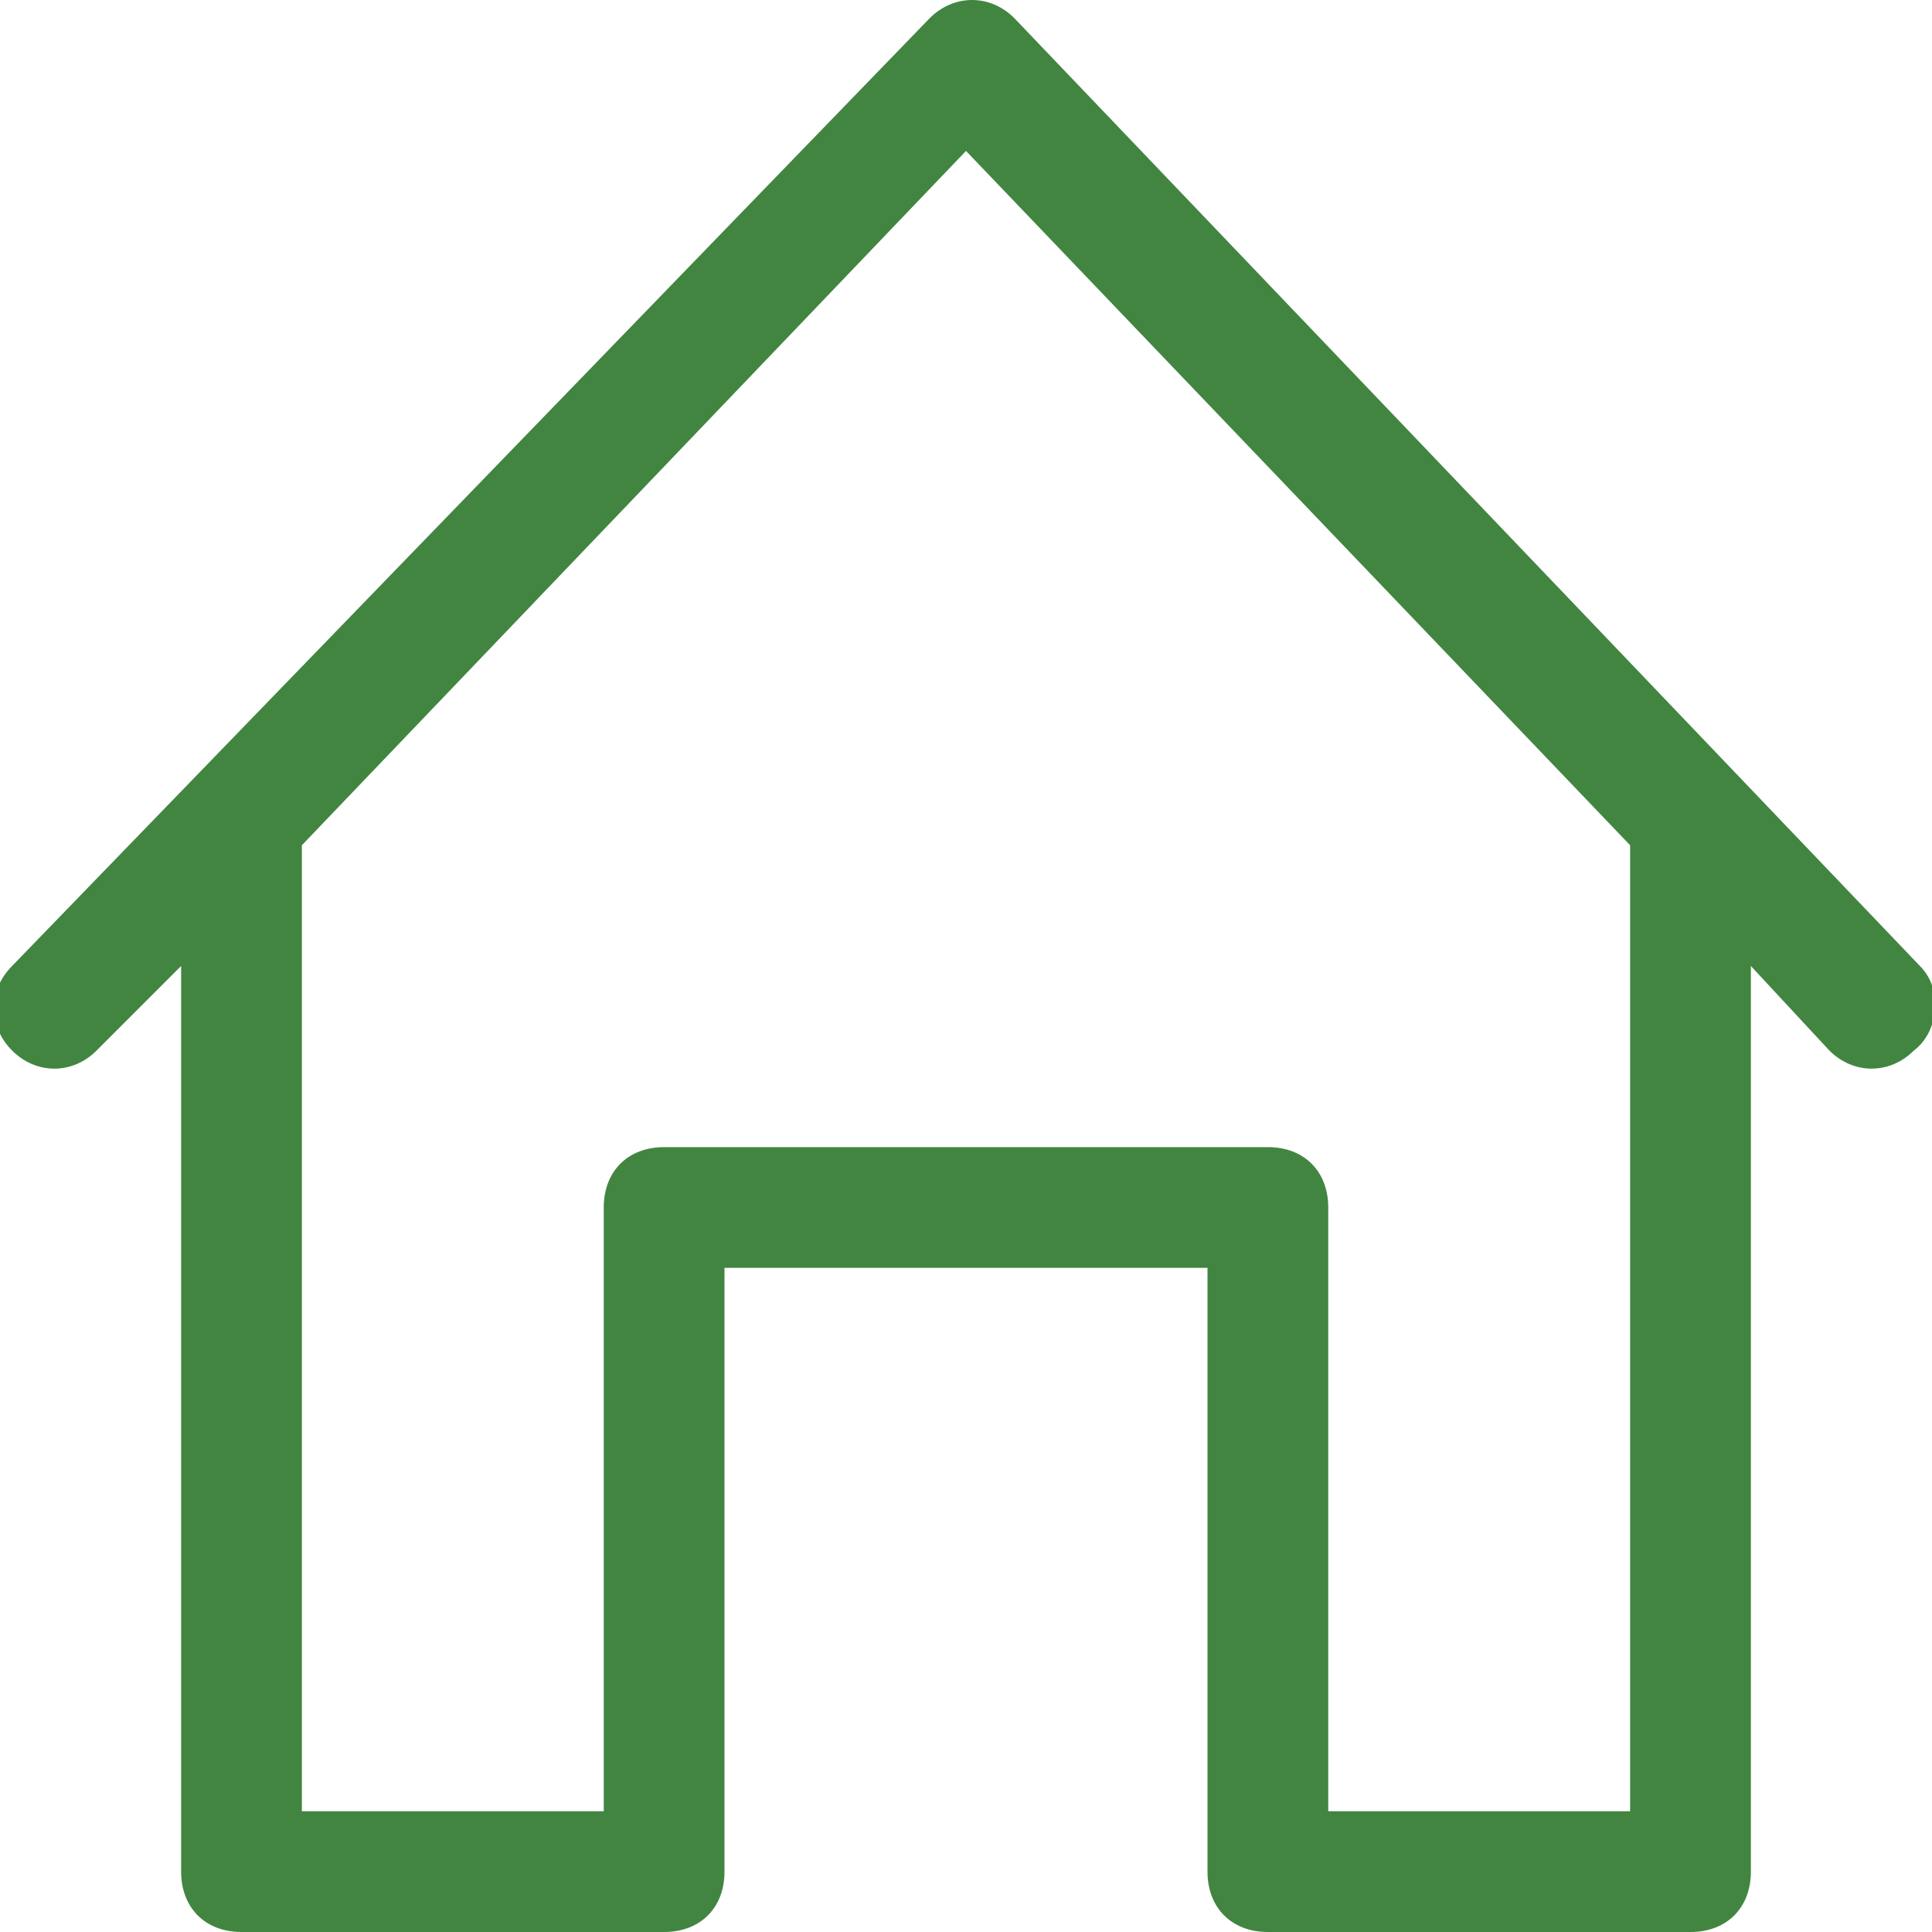 <?xml version="1.0" encoding="utf-8"?>
<!-- Generator: Adobe Illustrator 21.1.0, SVG Export Plug-In . SVG Version: 6.00 Build 0)  -->
<svg version="1.1" id="Layer_1" xmlns="http://www.w3.org/2000/svg" xmlns:xlink="http://www.w3.org/1999/xlink" x="0px" y="0px"
	 viewBox="0 0 32 32" style="enable-background:new 0 0 32 32;" xml:space="preserve">
<style type="text/css">
	.st0{fill:#418541;}
</style>
<path class="st0" d="M31.8,16l-15-15.7c-0.4-0.4-1-0.4-1.4,0c0,0,0,0,0,0L0.2,16c-0.4,0.4-0.4,1,0,1.4c0.4,0.4,1,0.4,1.4,0L3,16v15
	c0,0.6,0.4,1,1,1h7c0.6,0,1-0.4,1-1l0-10h8v10c0,0.6,0.4,1,1,1h7c0.6,0,1-0.4,1-1V16l1.3,1.4c0.4,0.4,1,0.4,1.4,0
	C32.1,17.1,32.2,16.4,31.8,16L31.8,16L31.8,16z M27,14.2V30h-5V20c0-0.6-0.4-1-1-1H11c-0.6,0-1,0.4-1,1l0,10H5V14.2
	C5,14.1,5,14,5,14L16,2.5L27,14C27,14,27,14.1,27,14.2L27,14.2z"/>
</svg>
